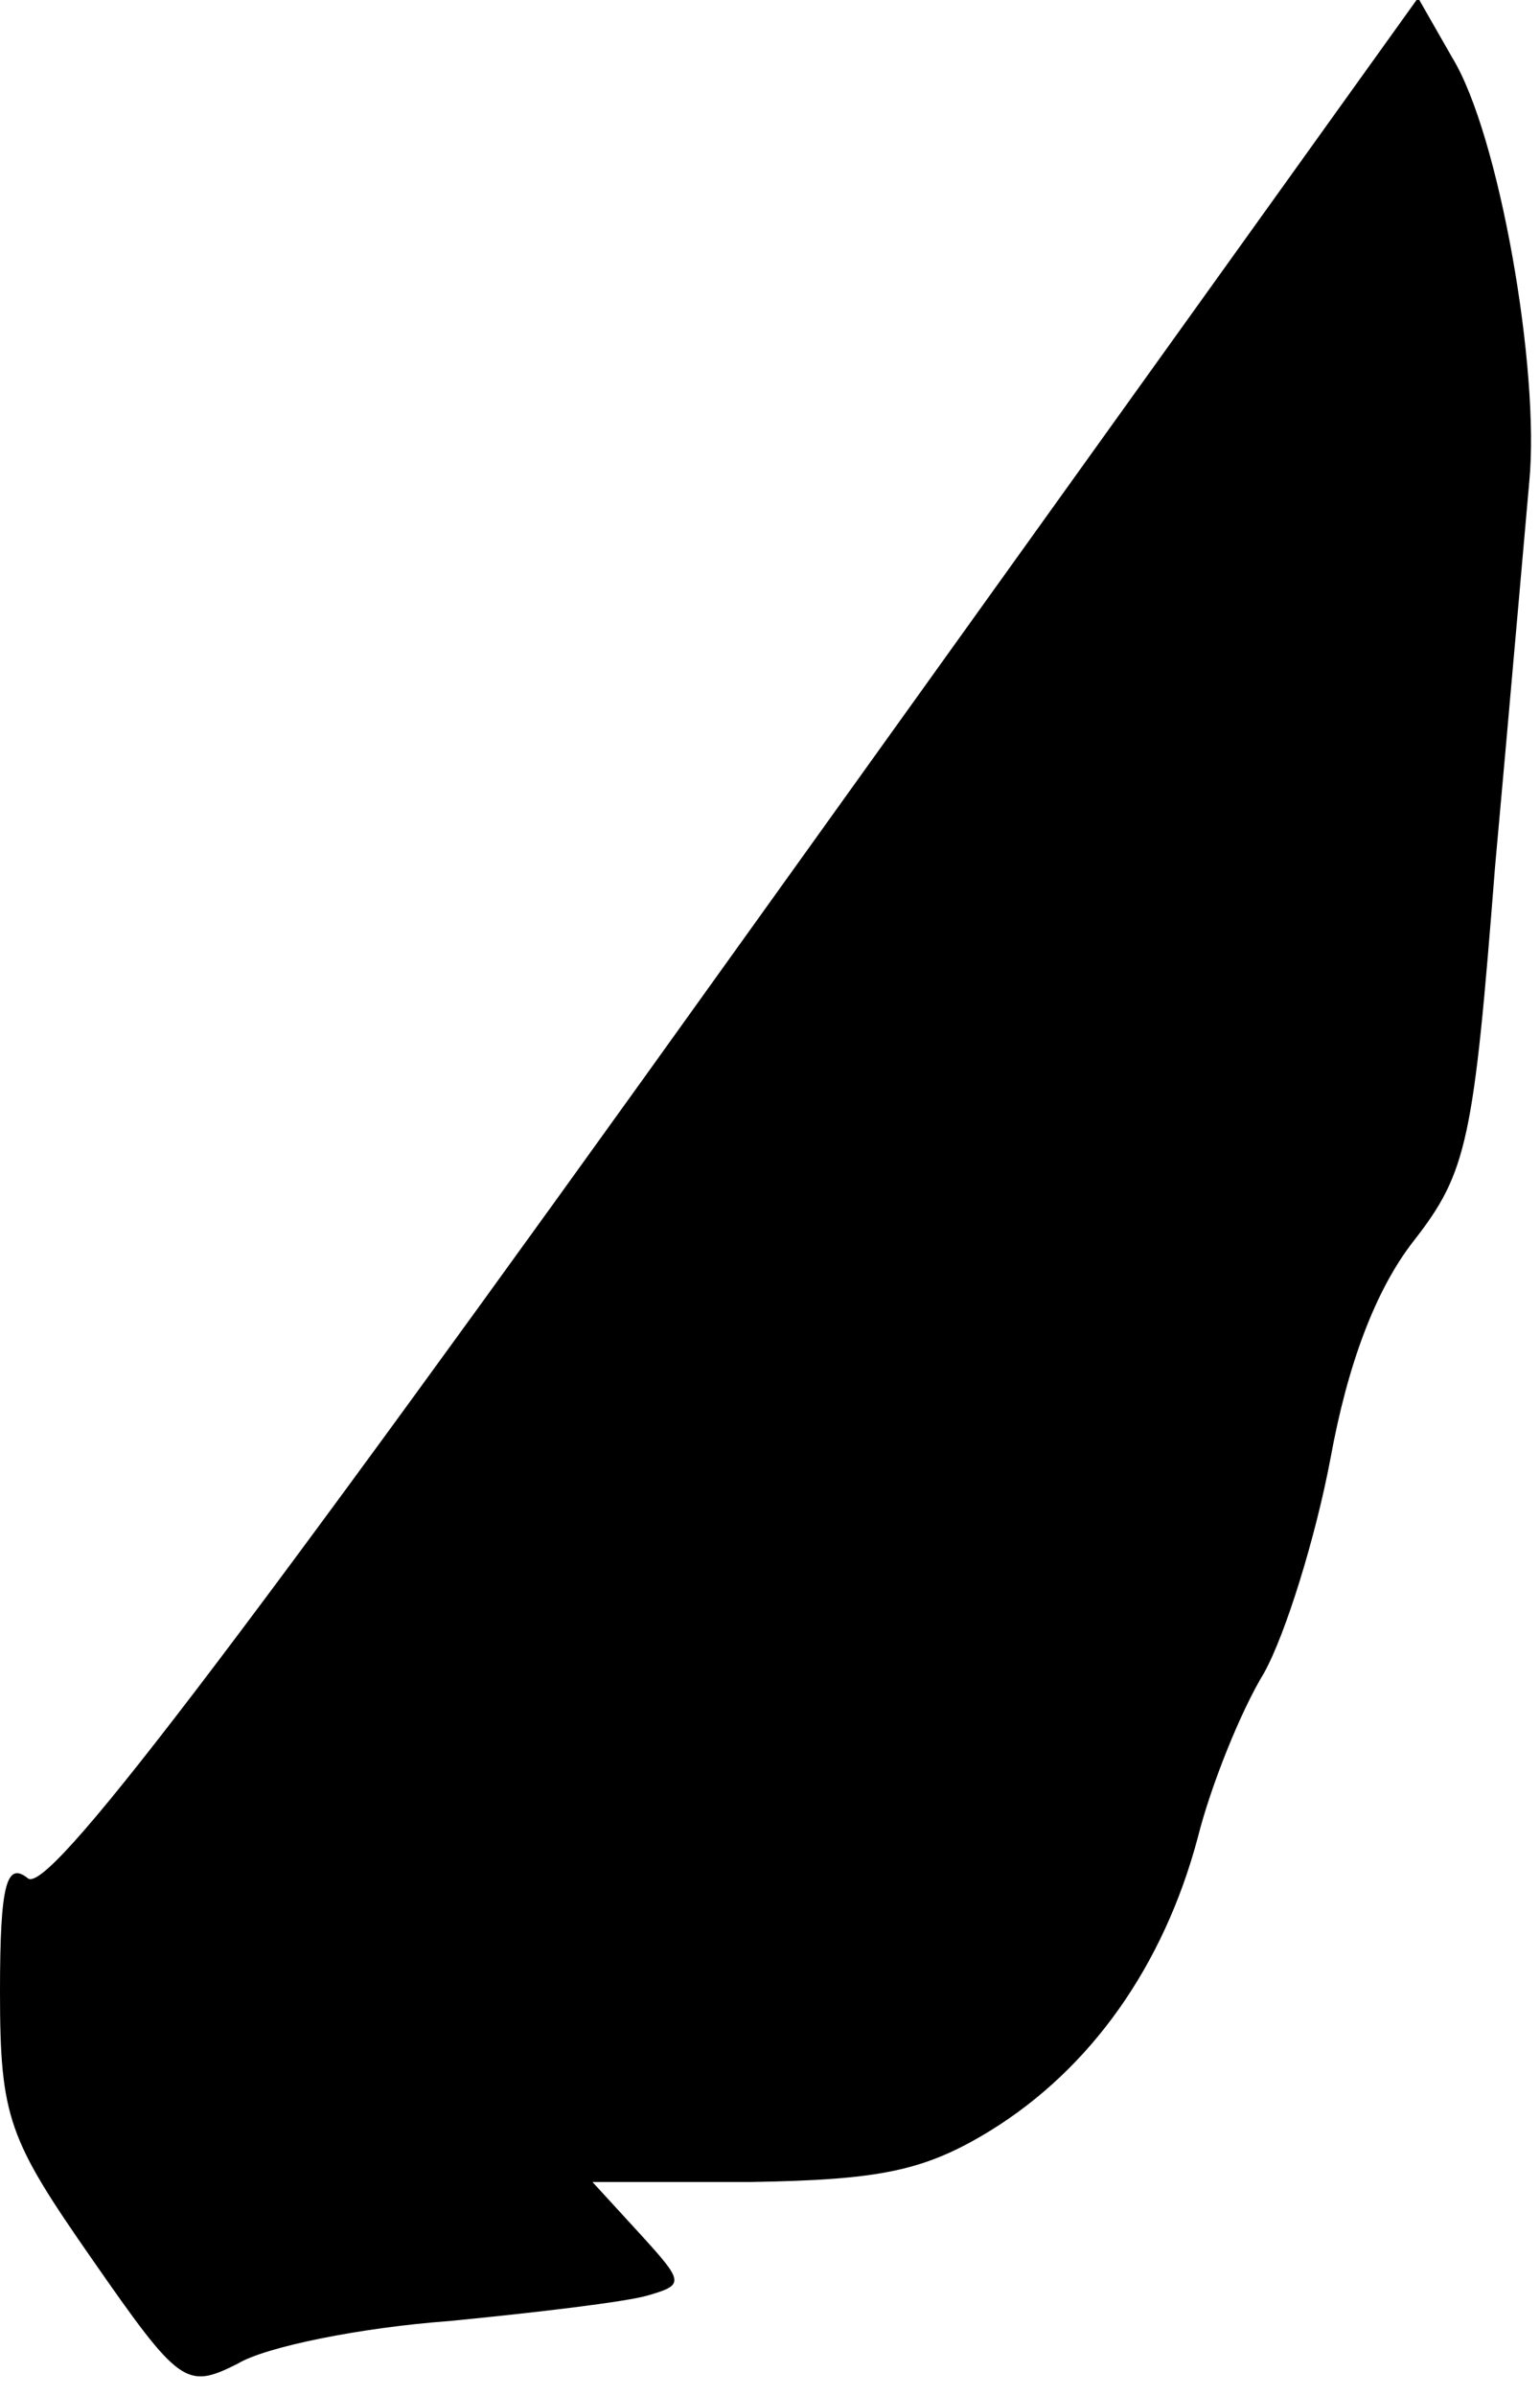 <?xml version="1.0" standalone="no"?>
<!DOCTYPE svg PUBLIC "-//W3C//DTD SVG 20010904//EN"
 "http://www.w3.org/TR/2001/REC-SVG-20010904/DTD/svg10.dtd">
<svg version="1.0" xmlns="http://www.w3.org/2000/svg"
 width="72pt" height="112pt" viewBox="0 0 72 112"
 preserveAspectRatio="xMidYMid meet">
<g transform="translate(0,112) scale(0.1,-0.1)"
fill="#000000" stroke="none">
<path fill="#000000" stroke="none" d="M344 676 c-242 -338 -322 -442 -331
-434 -10 8 -13 -3 -13 -53 0 -59 4 -69 43 -125 41 -59 44 -61 68 -49 13 8 58
17 99 20 41 4 83 9 93 12 17 5 17 6 -4 29 l-22 24 74 0 c60 1 81 5 112 24 47
29 81 77 97 137 6 24 20 59 31 77 10 18 24 63 31 100 8 44 21 79 39 102 25 32
28 47 38 175 7 77 14 158 16 180 5 52 -14 162 -36 198 l-16 28 -319 -445z"/>
</g>
</svg>
